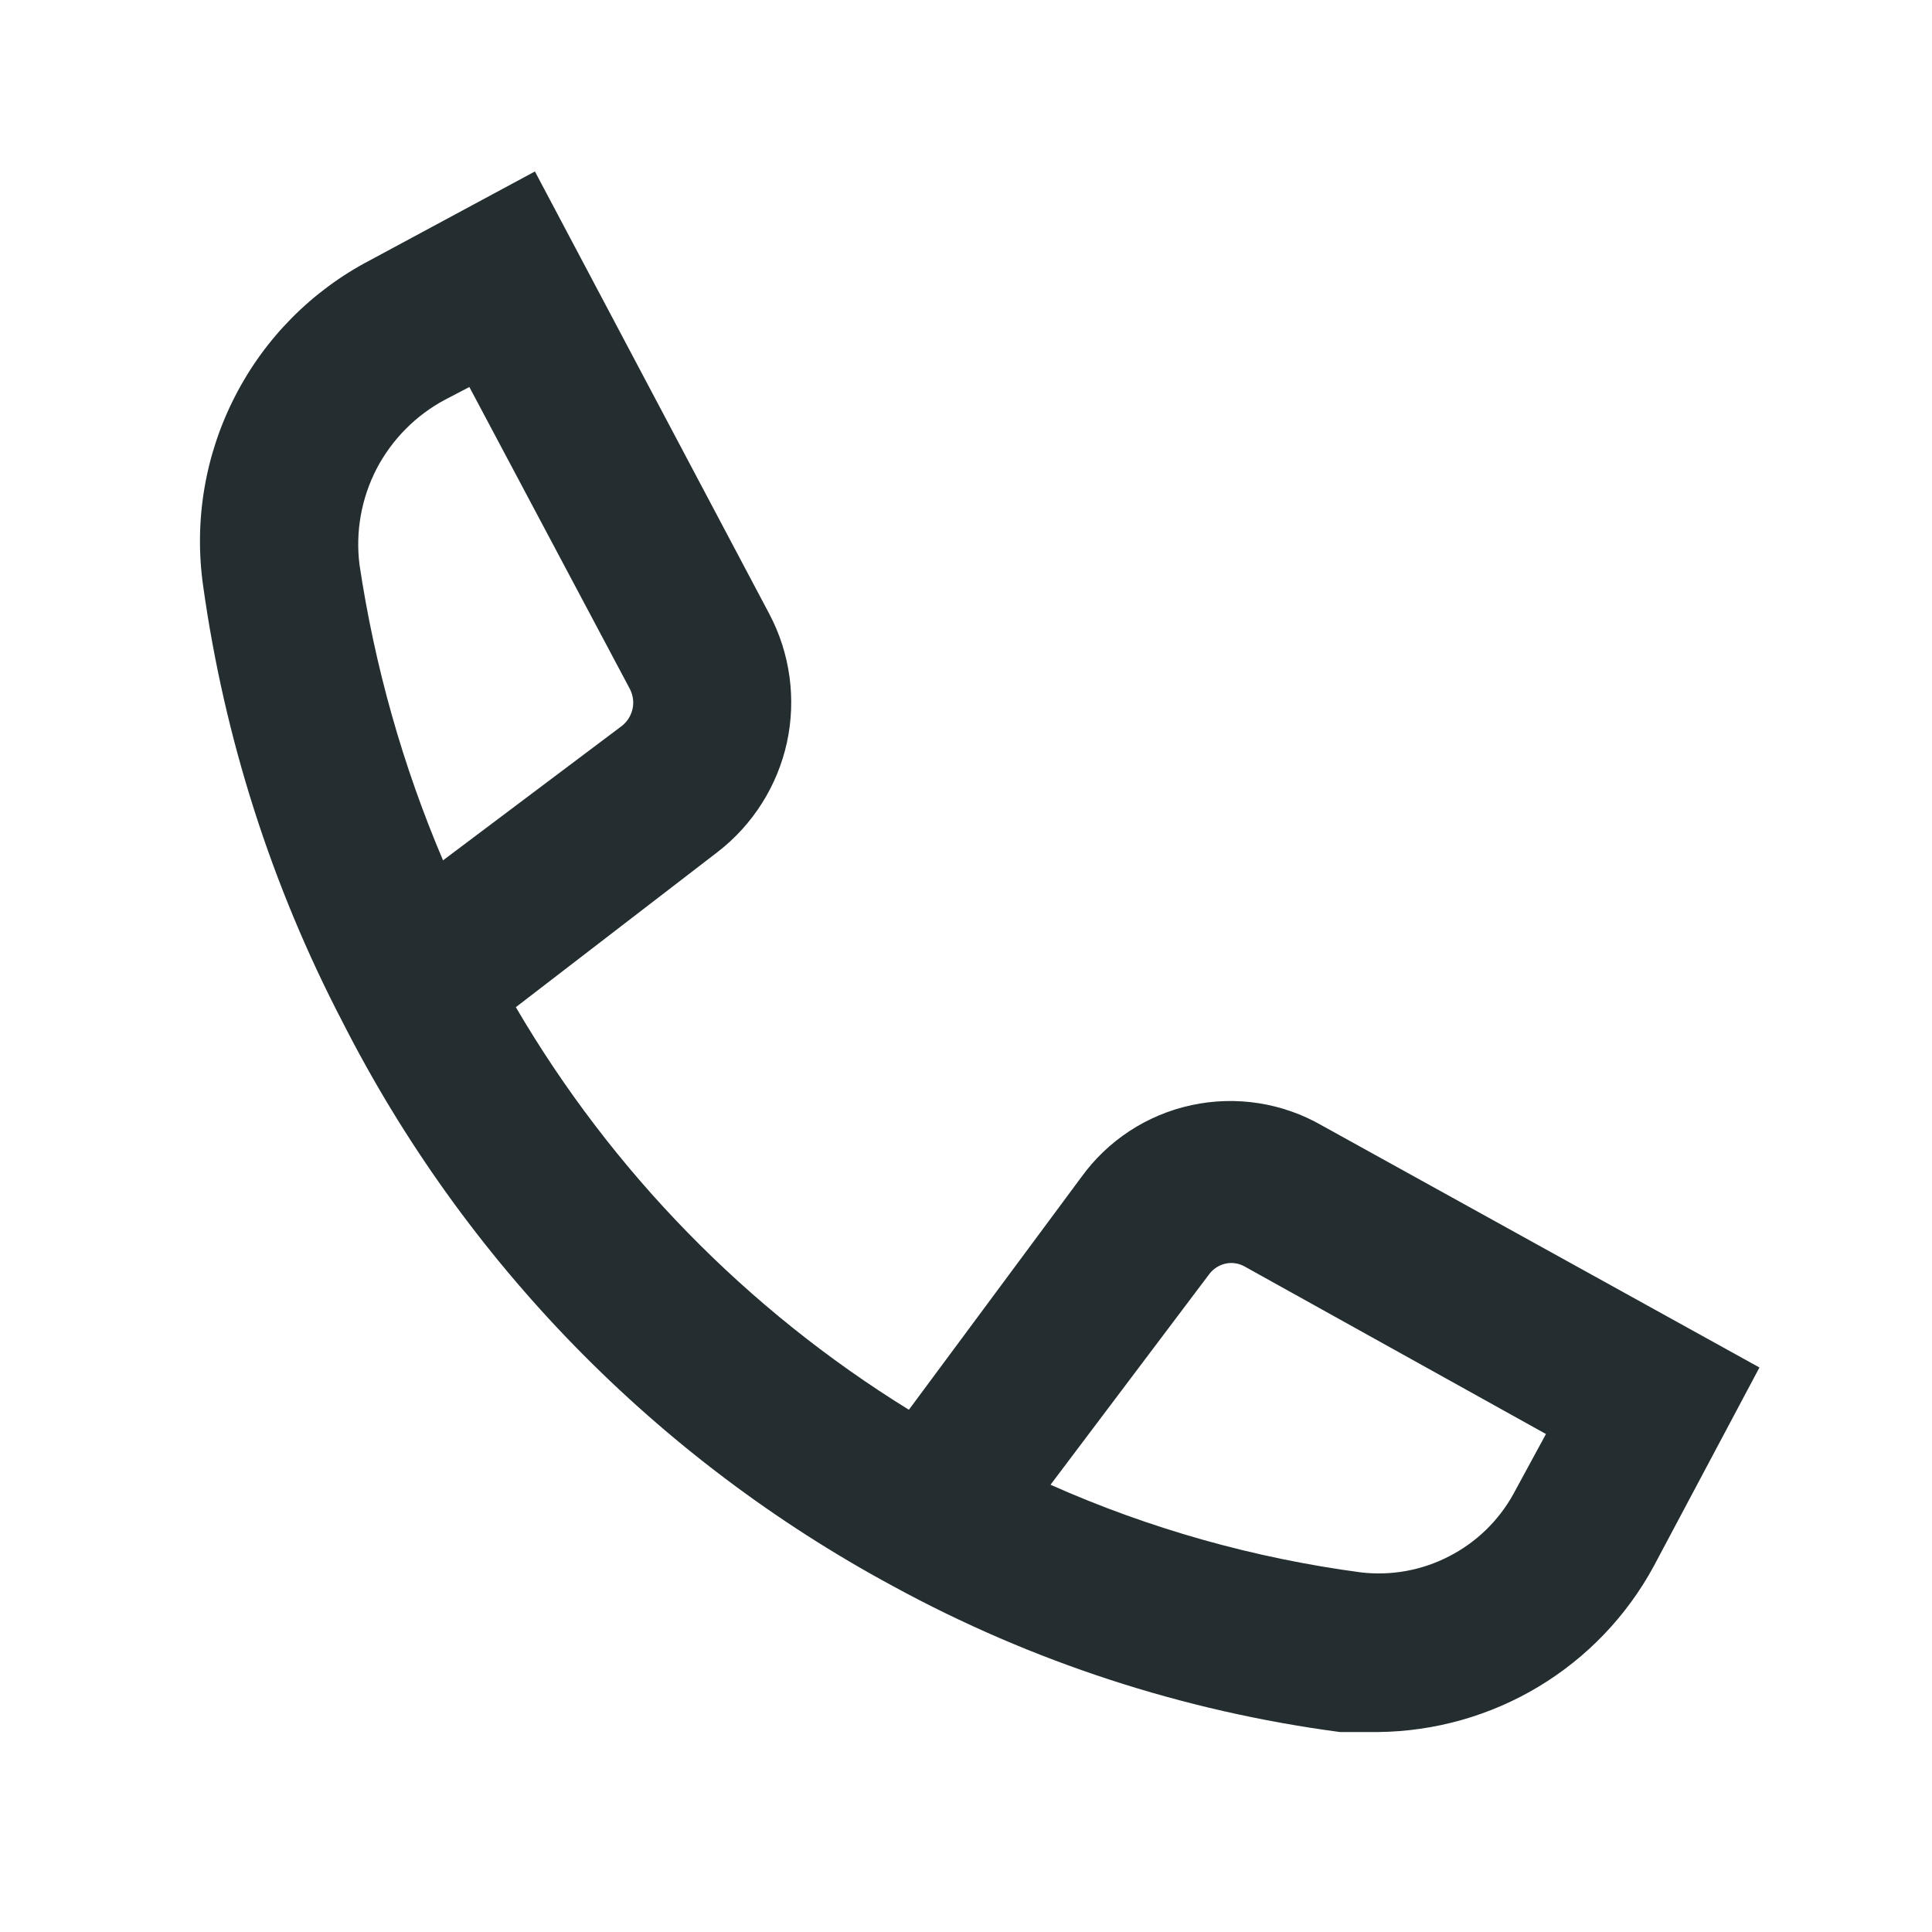 <svg width="16" height="16" viewBox="0 0 16 16" fill="none" xmlns="http://www.w3.org/2000/svg">
<path d="M11.412 14.344H11.097C9.8 14.172 8.545 13.763 7.396 13.136C5.436 12.079 3.846 10.449 2.837 8.464C2.248 7.334 1.858 6.112 1.682 4.85C1.606 4.313 1.698 3.765 1.946 3.283C2.193 2.8 2.584 2.406 3.065 2.155L4.43 1.42L6.372 5.086C6.544 5.412 6.595 5.789 6.517 6.149C6.438 6.509 6.235 6.83 5.944 7.055L4.272 8.341C5.068 9.702 6.186 10.847 7.527 11.675L8.954 9.75C9.174 9.444 9.5 9.231 9.869 9.152C10.237 9.073 10.622 9.133 10.948 9.321L14.571 11.325L13.696 12.97C13.473 13.382 13.143 13.727 12.742 13.968C12.34 14.21 11.881 14.339 11.412 14.344ZM8.7 12.296C9.518 12.66 10.385 12.904 11.272 13.022C11.523 13.051 11.776 13.005 12 12.889C12.225 12.774 12.41 12.595 12.532 12.375L12.803 11.876L10.301 10.485C10.252 10.46 10.197 10.453 10.144 10.466C10.091 10.479 10.044 10.511 10.012 10.555L8.7 12.296ZM3.887 3.205L3.686 3.31C3.444 3.439 3.246 3.639 3.119 3.882C2.993 4.126 2.943 4.402 2.977 4.675C3.103 5.518 3.335 6.341 3.669 7.125L5.147 6.014C5.193 5.979 5.225 5.929 5.238 5.873C5.251 5.817 5.243 5.759 5.217 5.707L3.887 3.205Z" fill="#242E30"/>
</svg>

